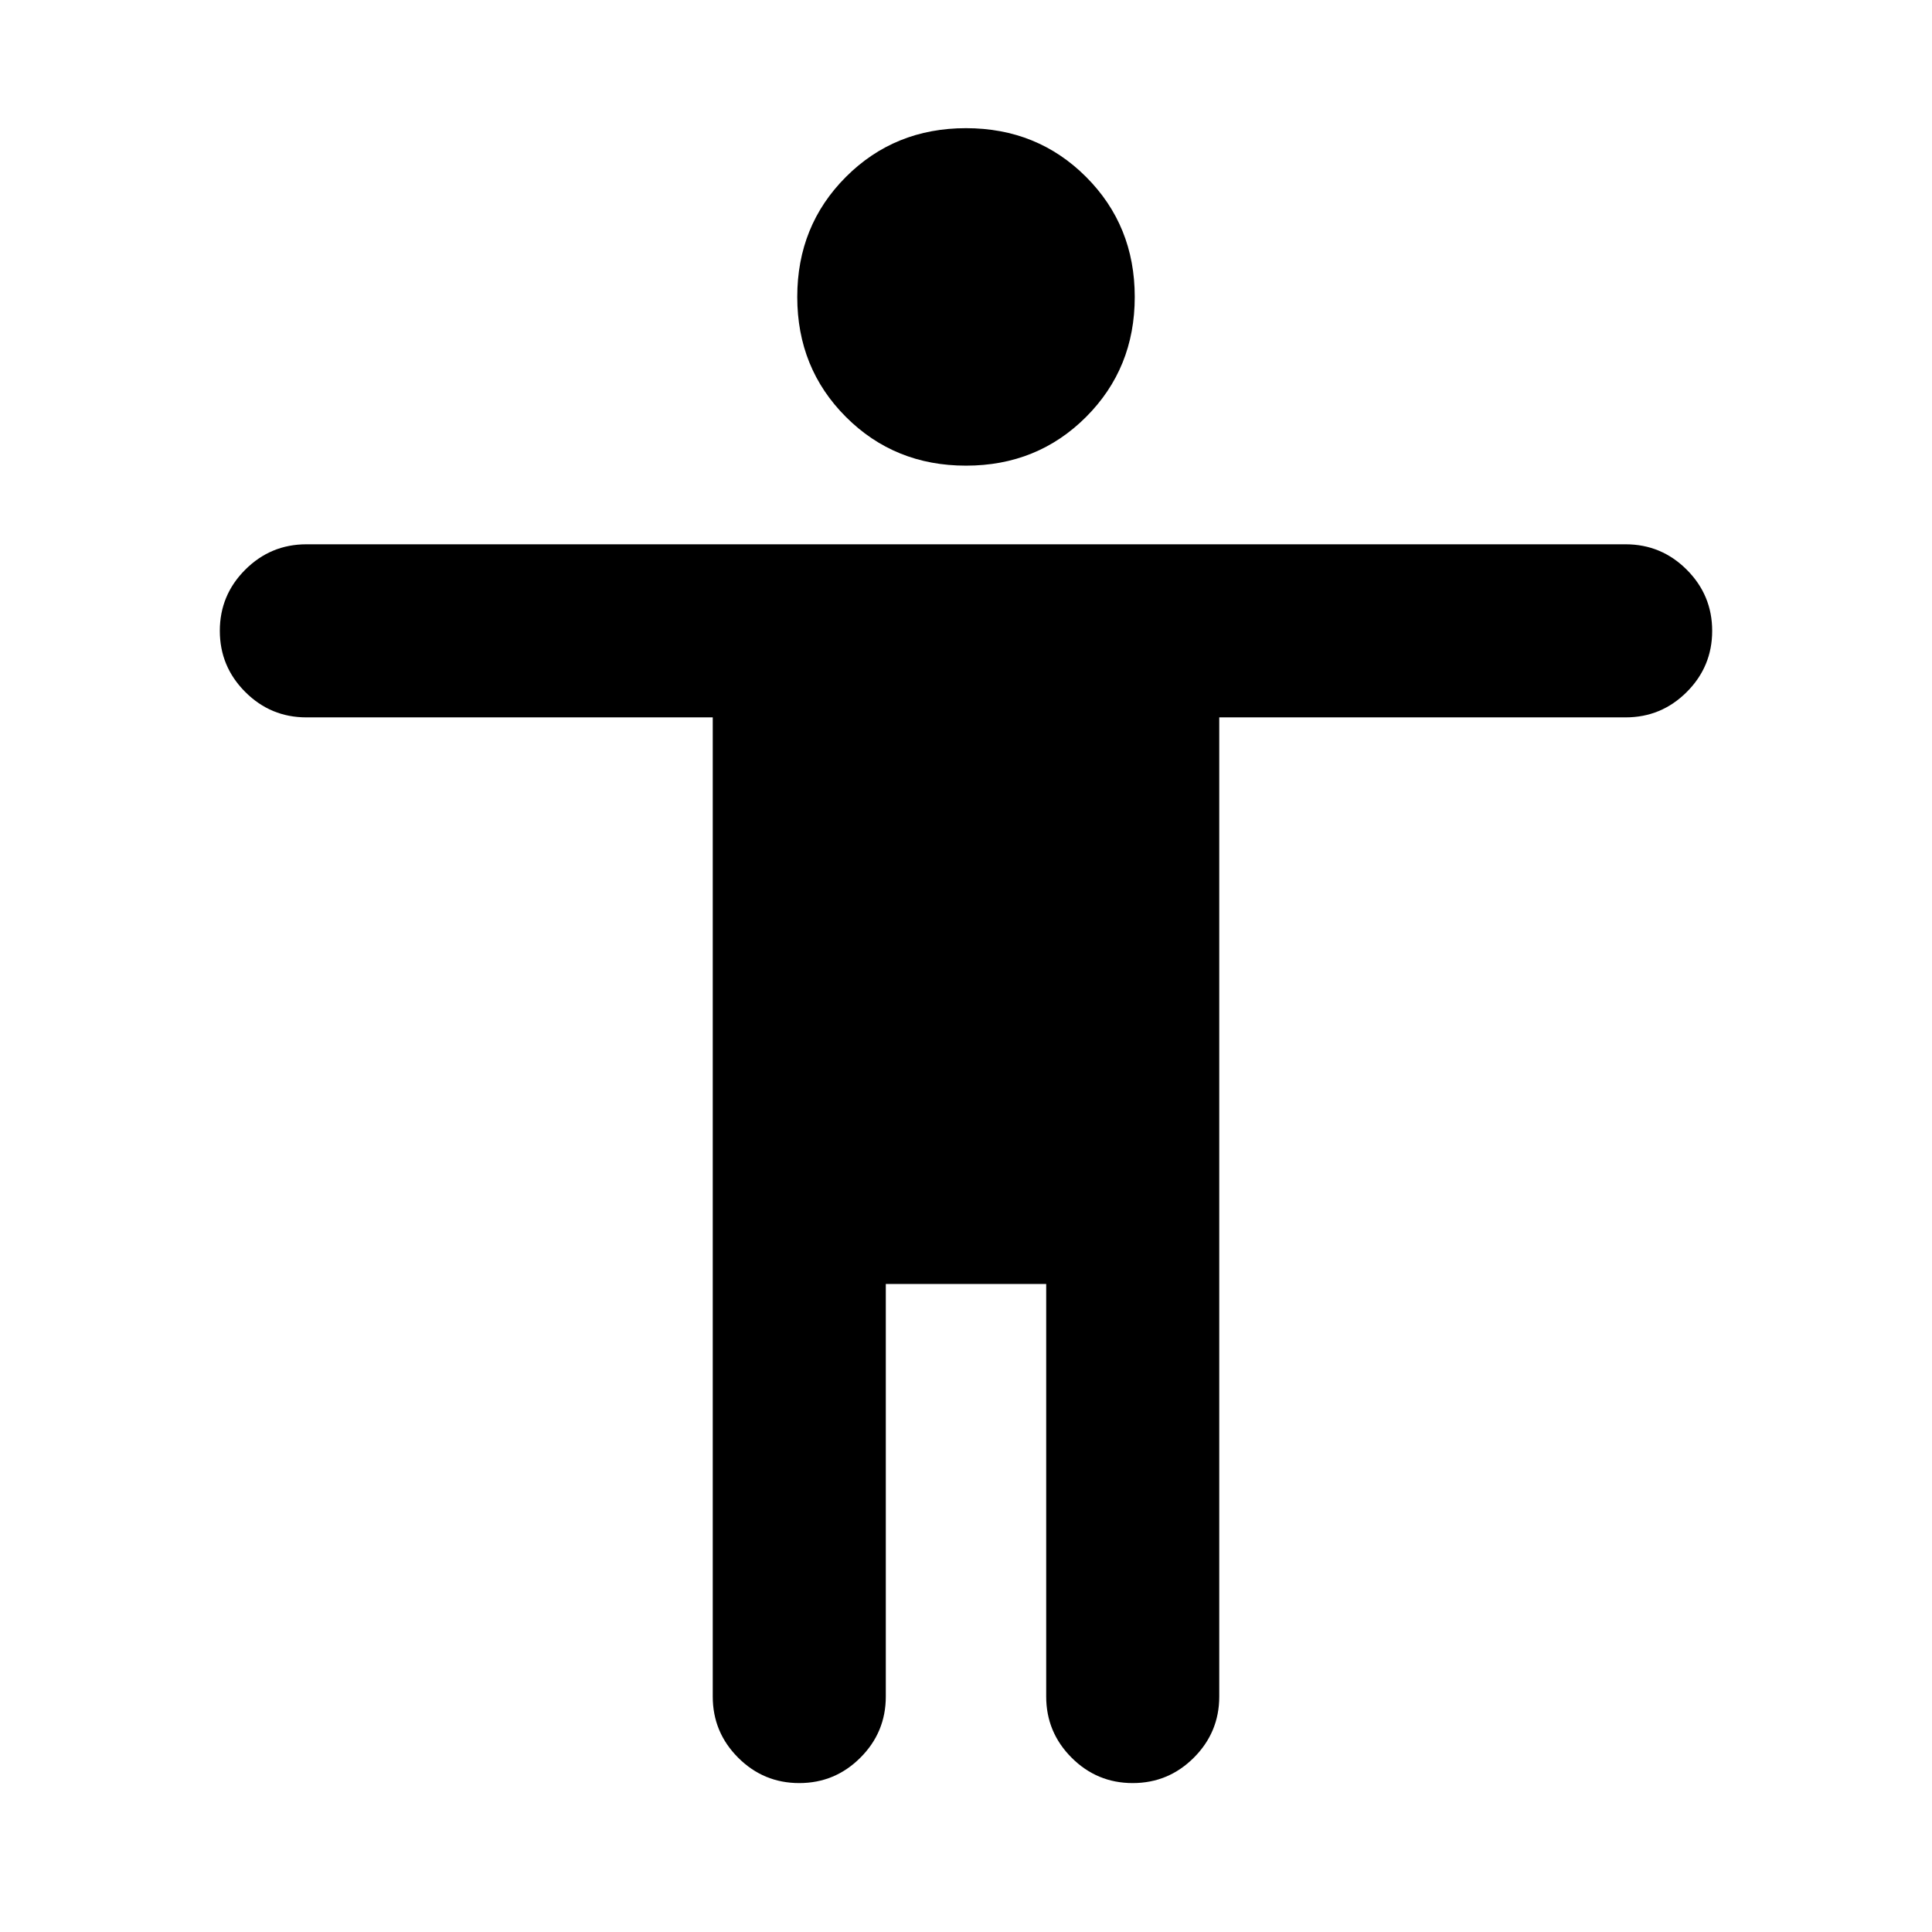 <svg xmlns="http://www.w3.org/2000/svg" height="24" viewBox="0 -960 960 960" width="24"><path d="M480-728.62q-35.46 0-59.65-24.19-24.2-24.19-24.2-59.65 0-35.46 24.2-59.65 24.19-24.2 59.65-24.2 35.46 0 59.65 24.2 24.2 24.19 24.2 59.65 0 35.46-24.2 59.65-24.19 24.19-59.65 24.19ZM354.16-117v-486.54H152.23q-17.75 0-30.37-12.63-12.63-12.63-12.63-30.38 0-17.76 12.63-30.37 12.62-12.62 30.37-12.62h655.54q17.75 0 30.37 12.63 12.63 12.63 12.63 30.38 0 17.76-12.63 30.38-12.62 12.61-30.37 12.61H605.84V-117q0 17.75-12.62 30.37Q580.59-74 562.83-74q-17.75 0-30.37-12.63-12.61-12.62-12.61-30.37v-205h-79.7v205q0 17.77-12.63 30.38Q414.9-74 397.14-74q-17.75 0-30.37-12.63-12.61-12.62-12.61-30.37Z"/></svg>
